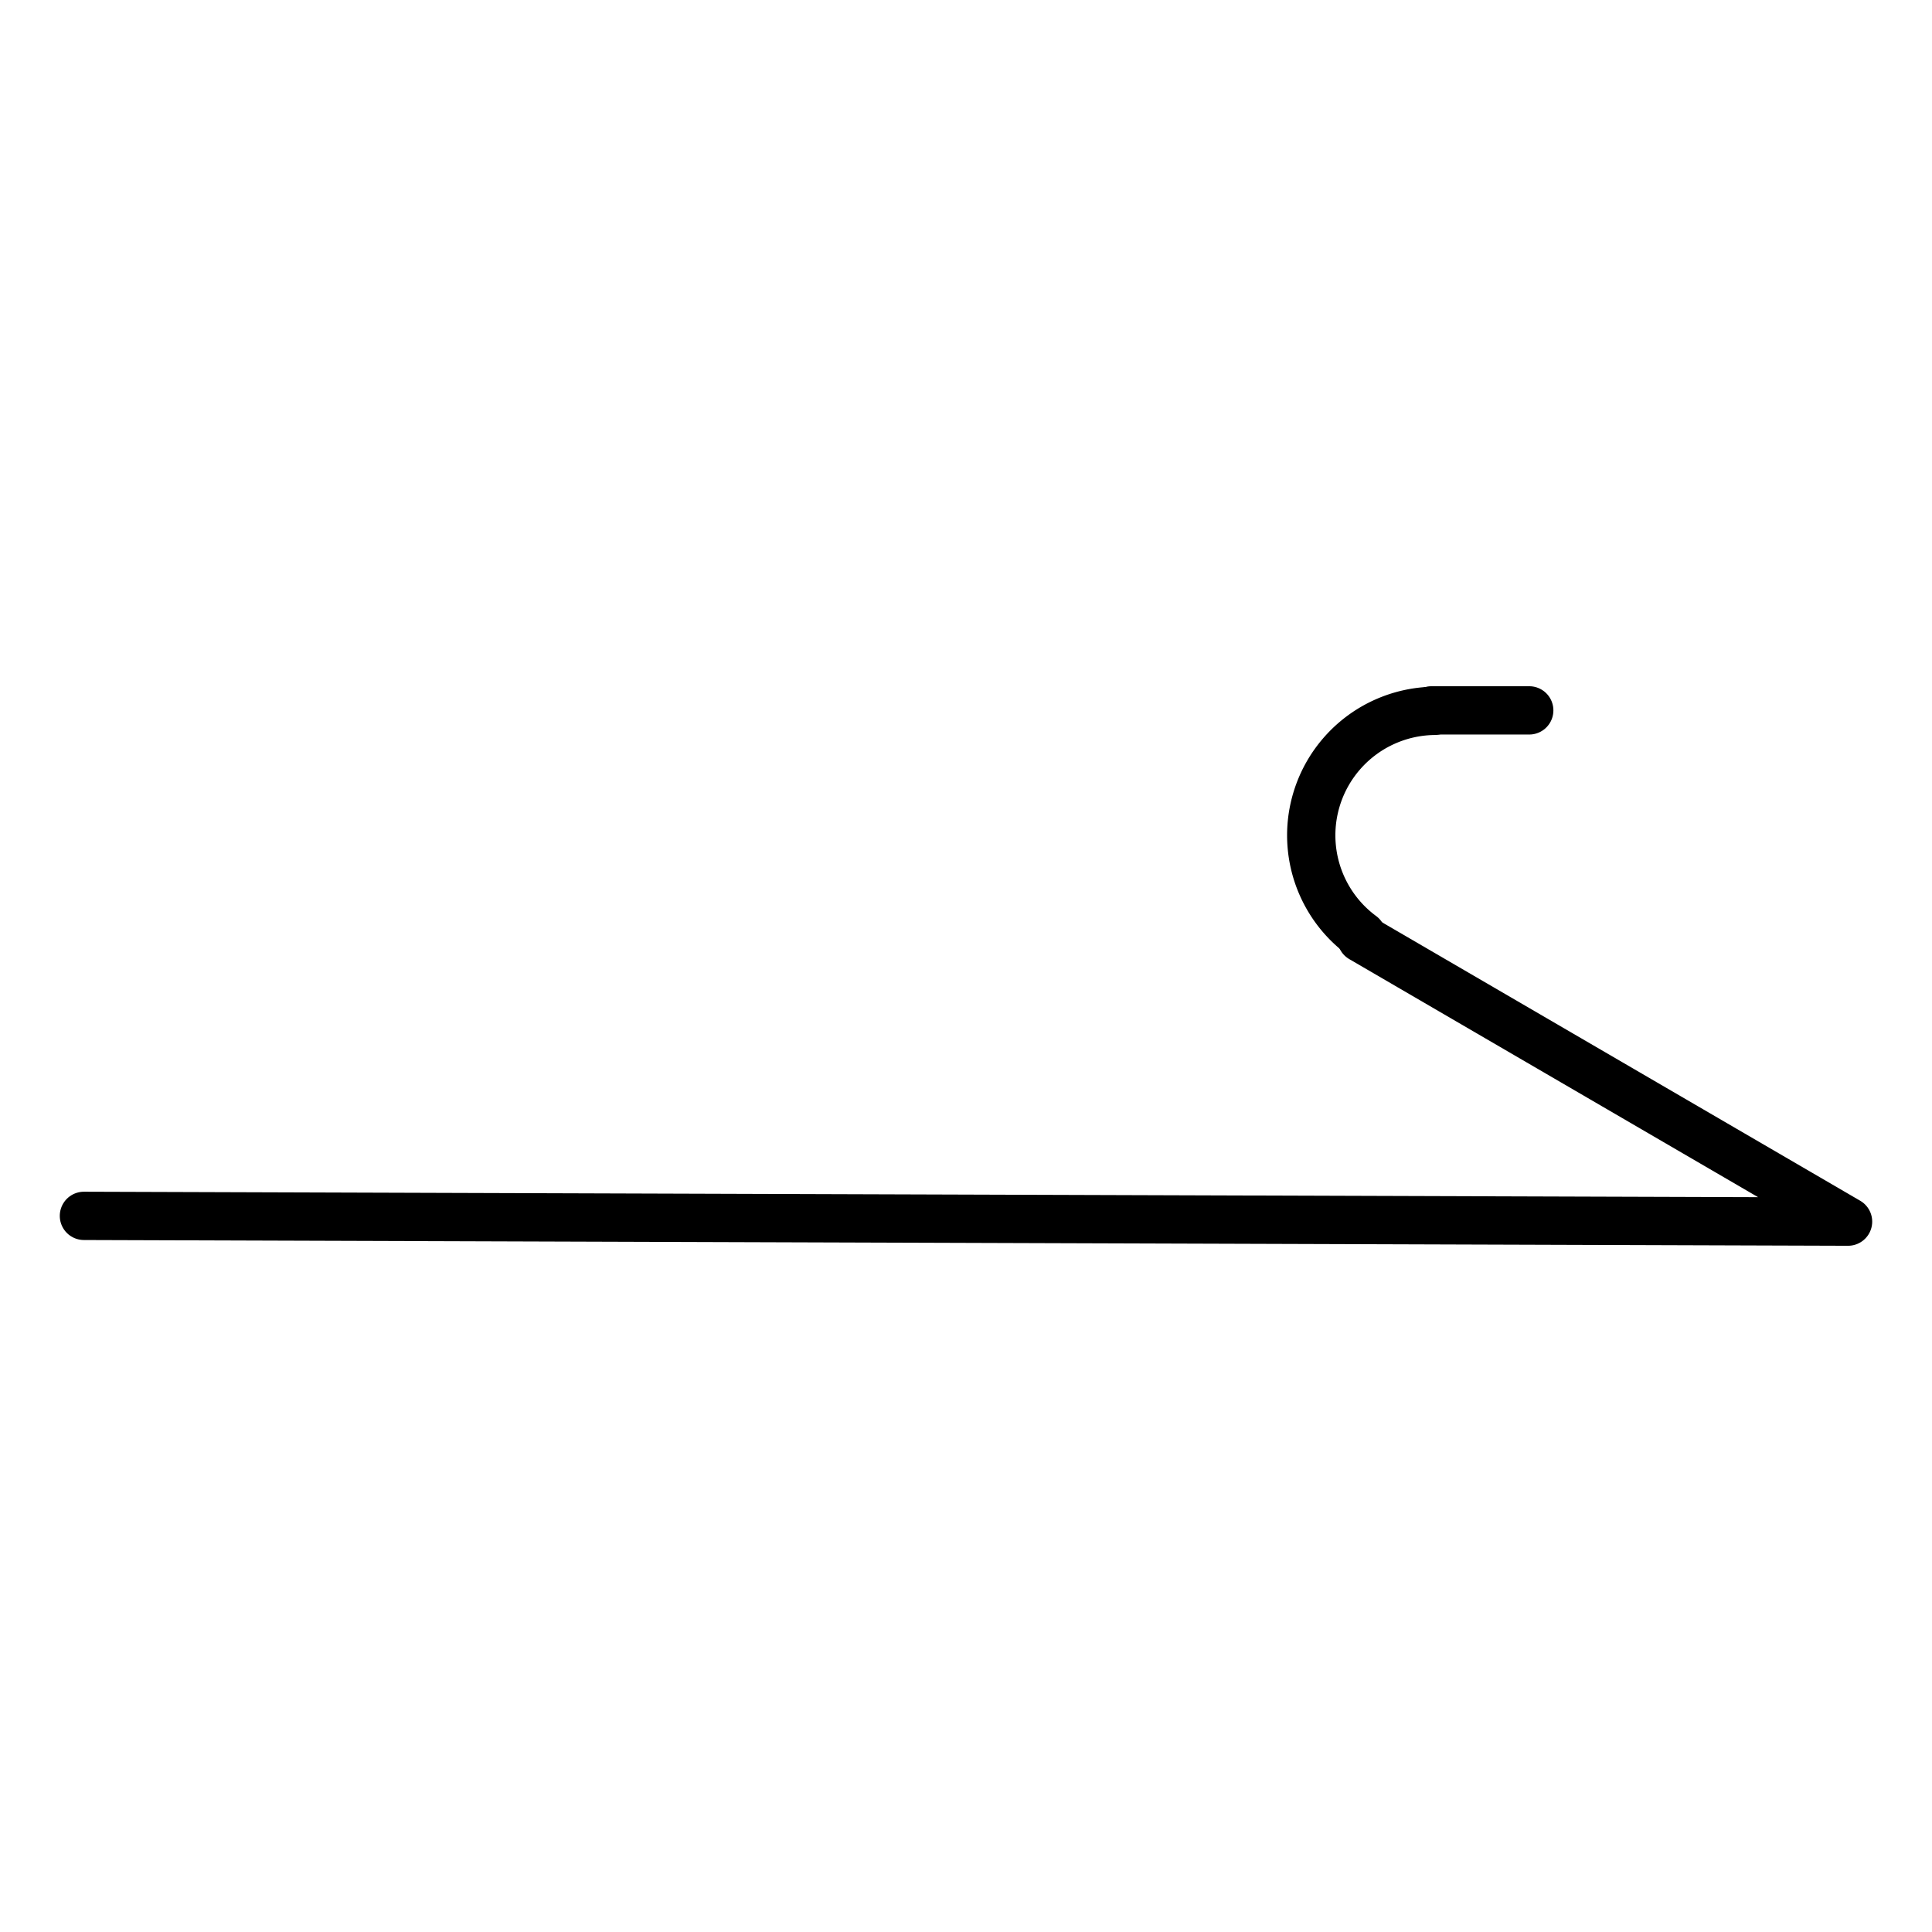 <?xml version="1.0" encoding="UTF-8" standalone="no"?>
<!-- Created with Inkscape (http://www.inkscape.org/) -->
<svg
   xmlns:svg="http://www.w3.org/2000/svg"
   xmlns="http://www.w3.org/2000/svg"
   version="1.0"
   width="120"
   height="120"
   id="CH8svg2">
  <defs
     id="CH8defs4" />
  <g
     id="CH8layer1">
    <g
       transform="translate(-578.286,-245.094)"
       id="CH8g3311">
      <path
         d="M 299.808,274.506 A 13.929,13.929 0 0 1 307.913,299.641"
         transform="matrix(-0.555,0,0,0.555,833.761,136.896)"
         id="CH8path3203"
         style="fill:none;fill-opacity:1;stroke:#000000;stroke-width:5.404;stroke-linecap:round;stroke-linejoin:round;stroke-miterlimit:4;stroke-dasharray:none;stroke-dashoffset:0;stroke-opacity:1" />
      <path
         d="M 583.499,320.614 L 693.072,320.971 L 662.846,303.37"
         id="CH8path3205"
         style="fill:none;fill-opacity:1;fill-rule:evenodd;stroke:#000000;stroke-width:3;stroke-linecap:round;stroke-linejoin:round;marker:none;marker-start:none;marker-mid:none;marker-end:none;stroke-miterlimit:4;stroke-dasharray:none;stroke-dashoffset:0;stroke-opacity:1;visibility:visible;display:inline;overflow:visible;enable-background:accumulate" />
      <path
         d="M 667.207,289.217 L 673.27,289.217"
         id="CH8path3207"
         style="fill:none;fill-opacity:1;fill-rule:evenodd;stroke:#000000;stroke-width:3;stroke-linecap:round;stroke-linejoin:round;marker:none;marker-start:none;marker-mid:none;marker-end:none;stroke-miterlimit:4;stroke-dasharray:none;stroke-dashoffset:0;stroke-opacity:1;visibility:visible;display:inline;overflow:visible;enable-background:accumulate" />
    </g>
  </g>
</svg>
